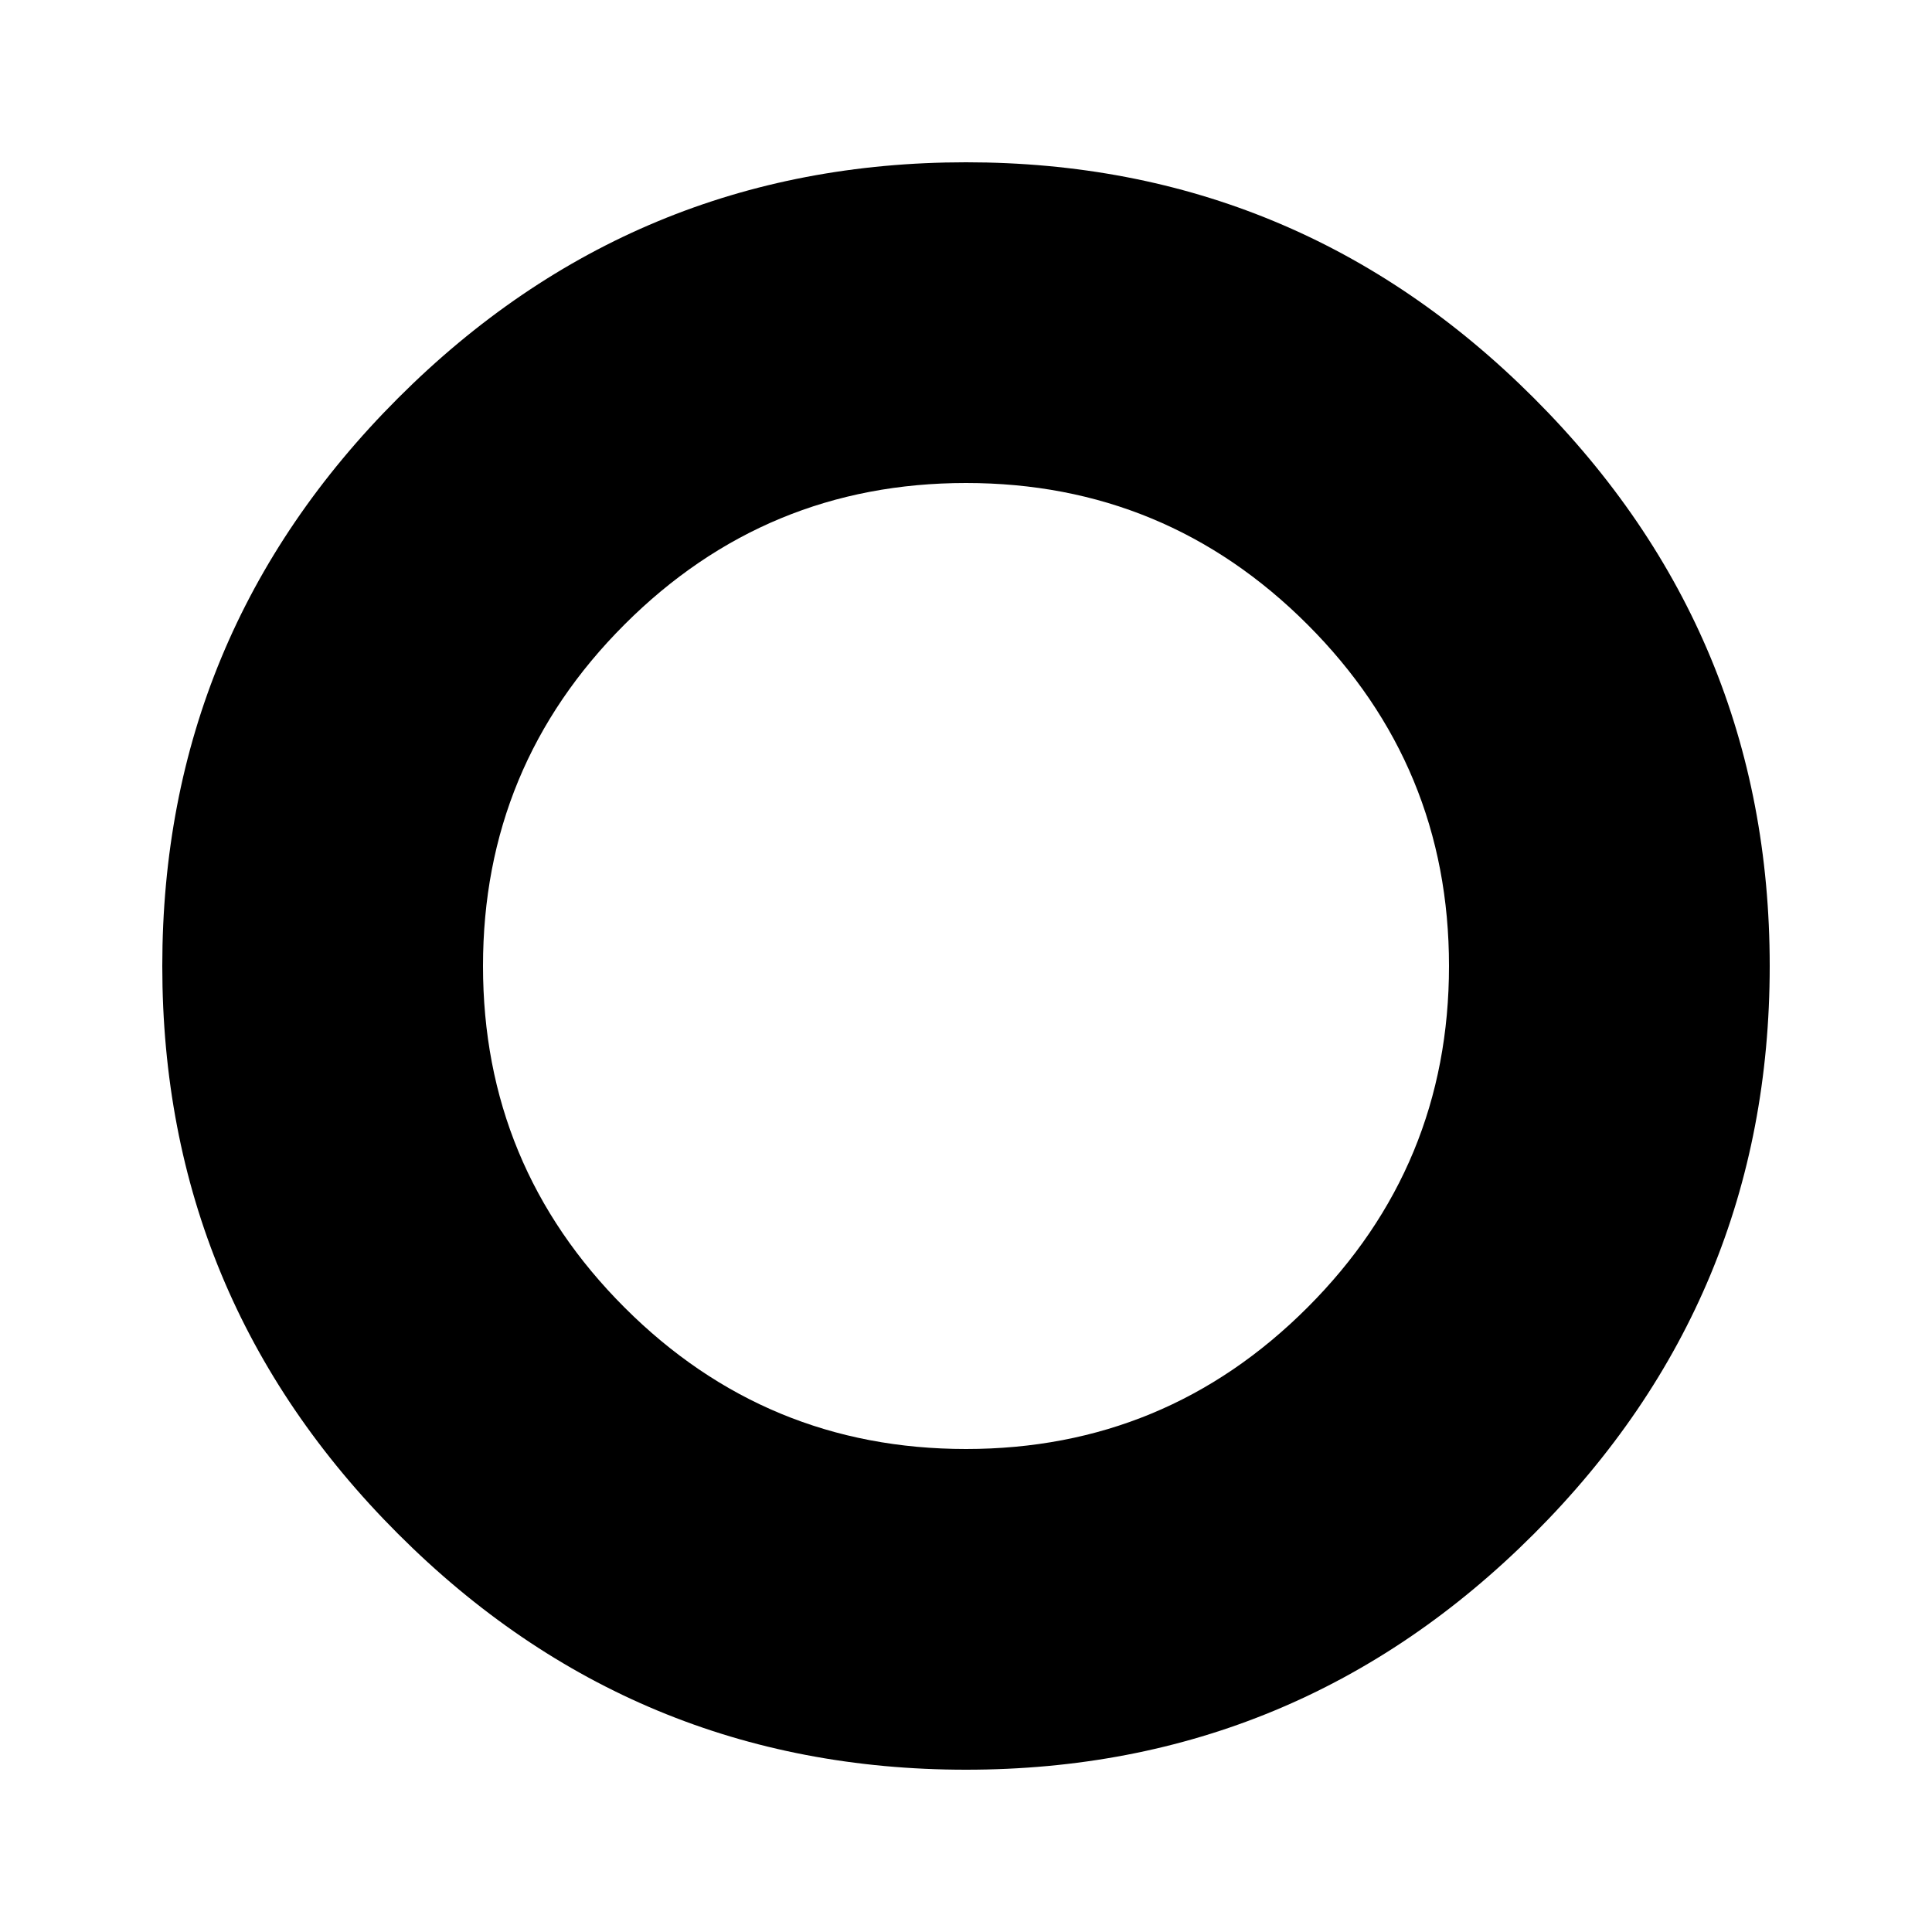 <!-- Generated by IcoMoon.io -->
<svg version="1.1" xmlns="http://www.w3.org/2000/svg" width="20" height="20" viewBox="0 0 20 20">
<title>trip_origin</title>
<path d="M10 15q2.070 0 3.535-1.465t1.465-3.535-1.465-3.535-3.535-1.465-3.535 1.465-1.465 3.535 1.465 3.535 3.535 1.465zM1.68 10q0-3.438 2.441-5.879t5.879-2.441 5.879 2.441 2.441 5.879-2.441 5.879-5.879 2.441-5.879-2.441-2.441-5.879z"></path>
</svg>
